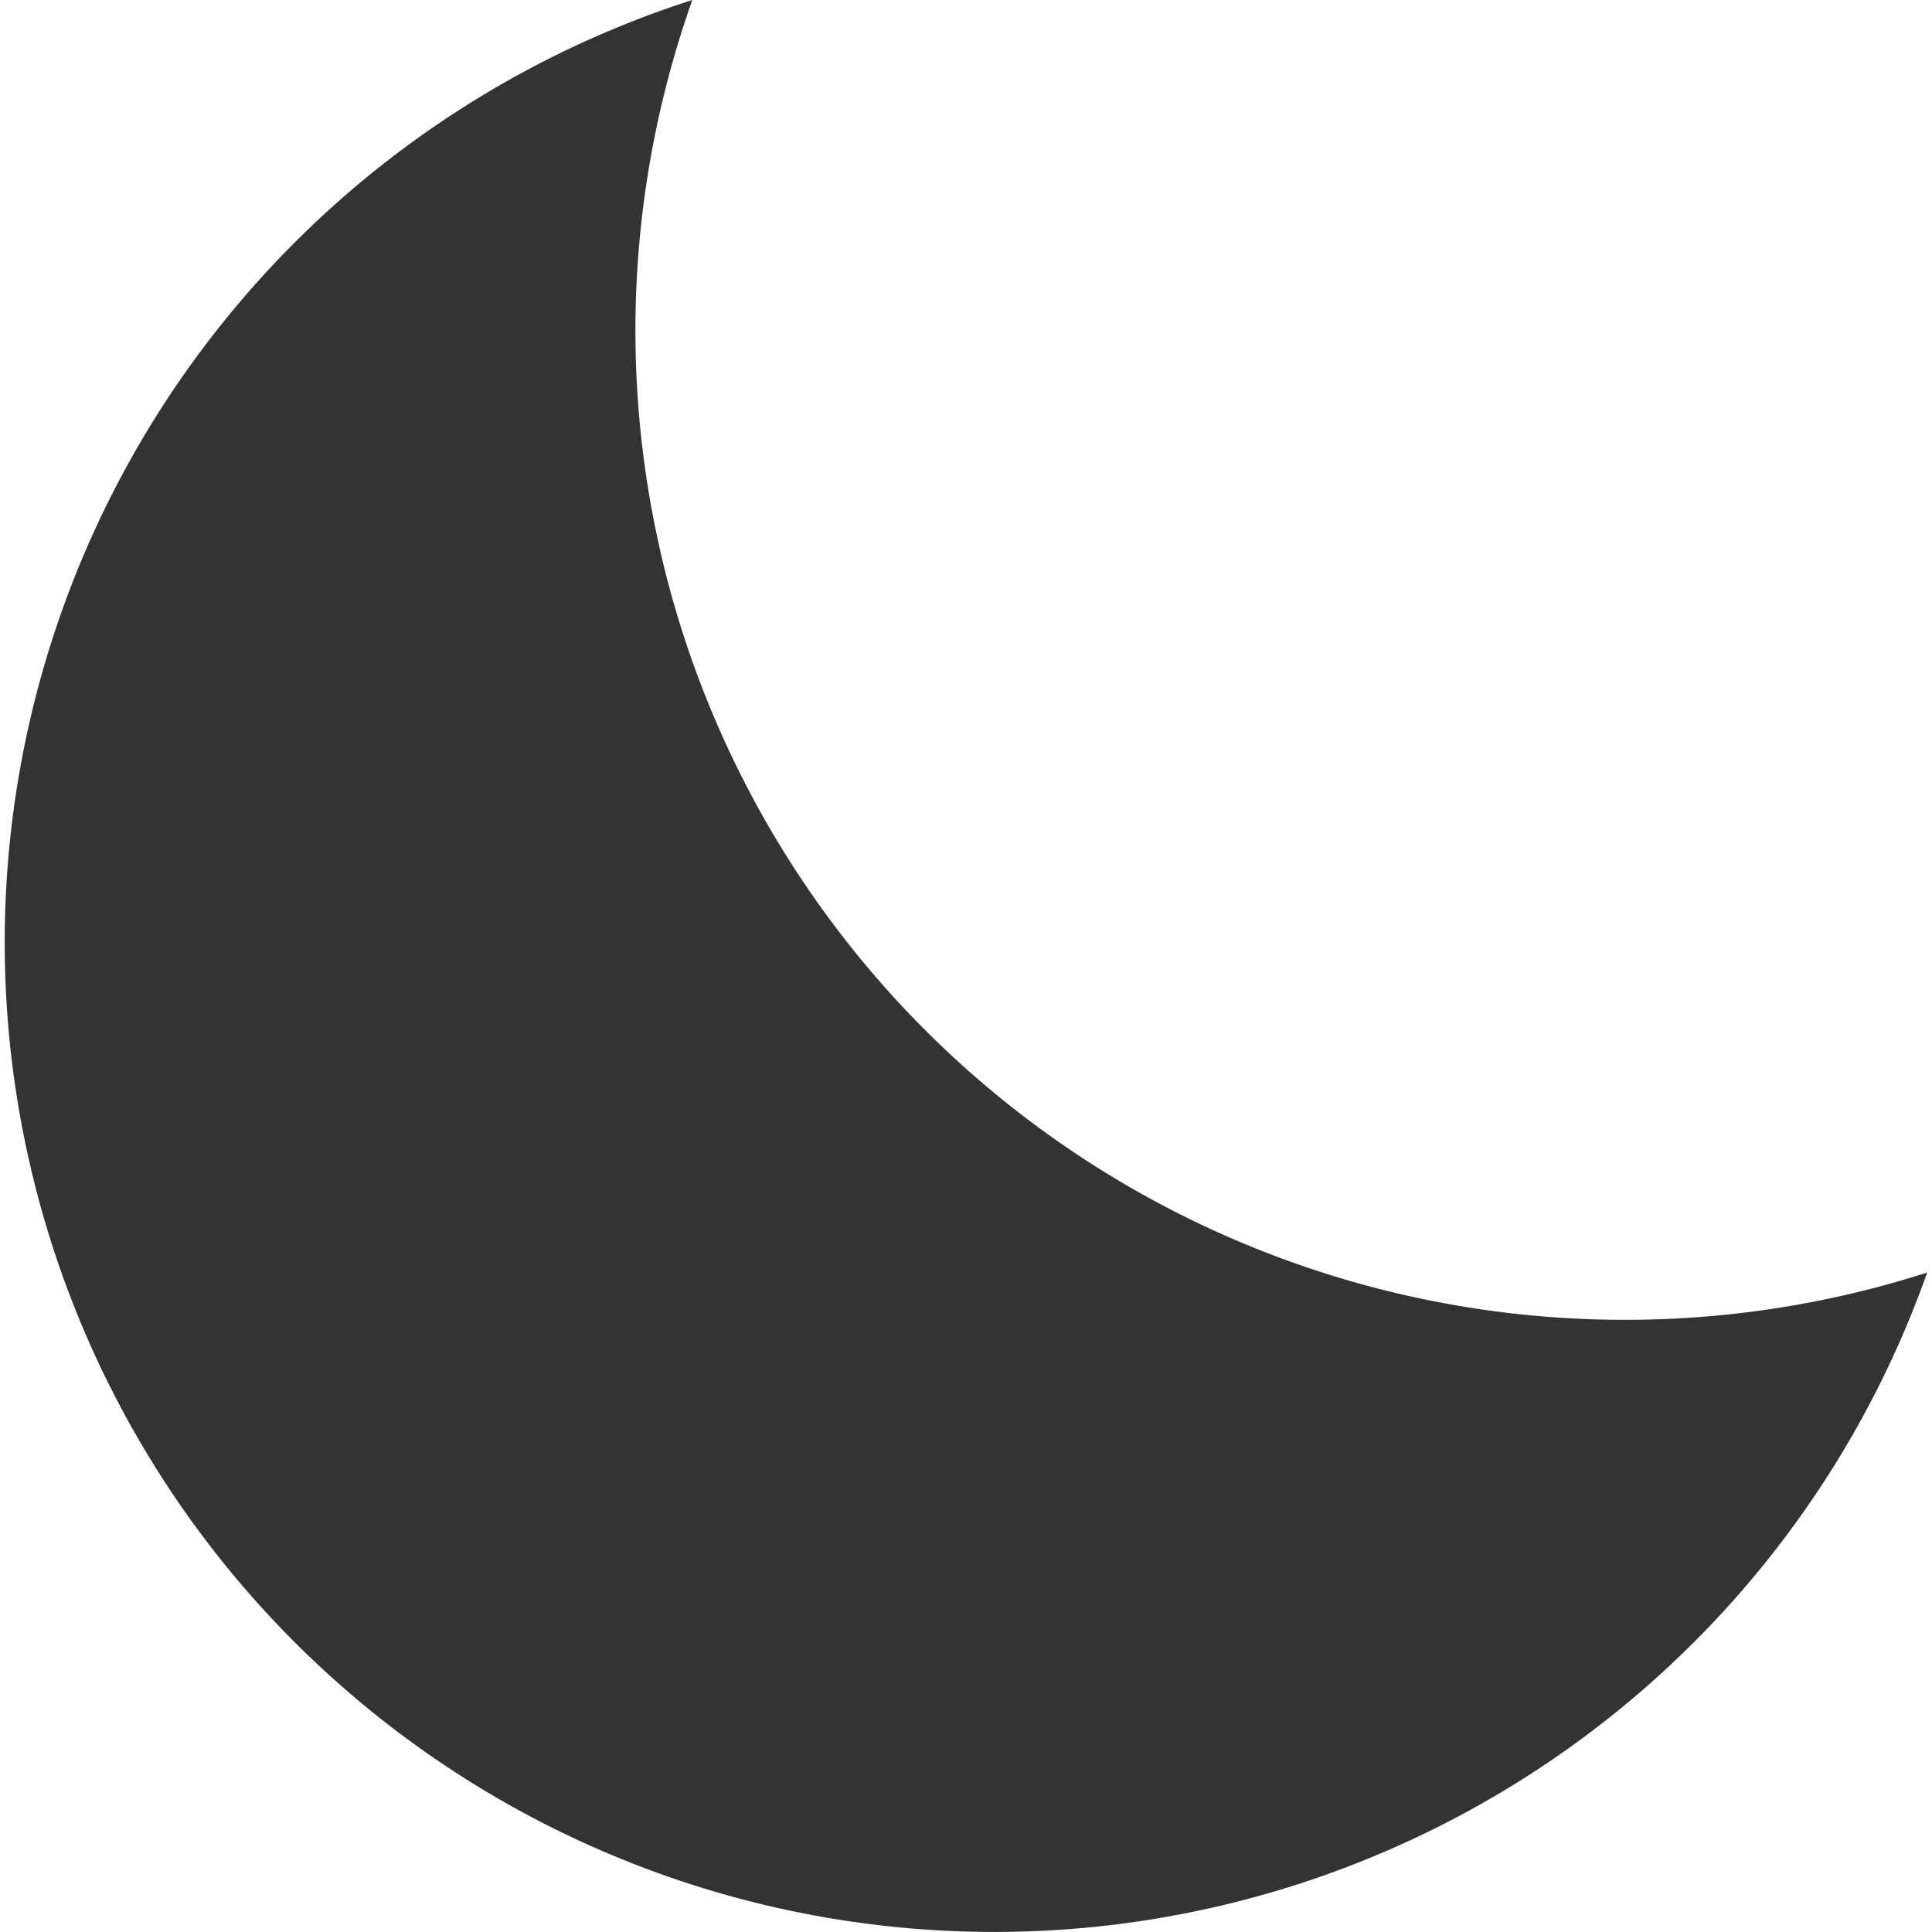 <?xml version="1.0" standalone="no"?><!DOCTYPE svg PUBLIC "-//W3C//DTD SVG 1.1//EN" "http://www.w3.org/Graphics/SVG/1.1/DTD/svg11.dtd"><svg class="icon" width="200px" height="200.00px" viewBox="0 0 1024 1024" version="1.1" xmlns="http://www.w3.org/2000/svg"><path fill="#333333" d="M859.855 699.53A524.291 524.291 0 0 1 366.944 0 524.495 524.495 0 1 0 1021.441 674.467a522.661 522.661 0 0 1-161.587 25.063z"  /></svg>
